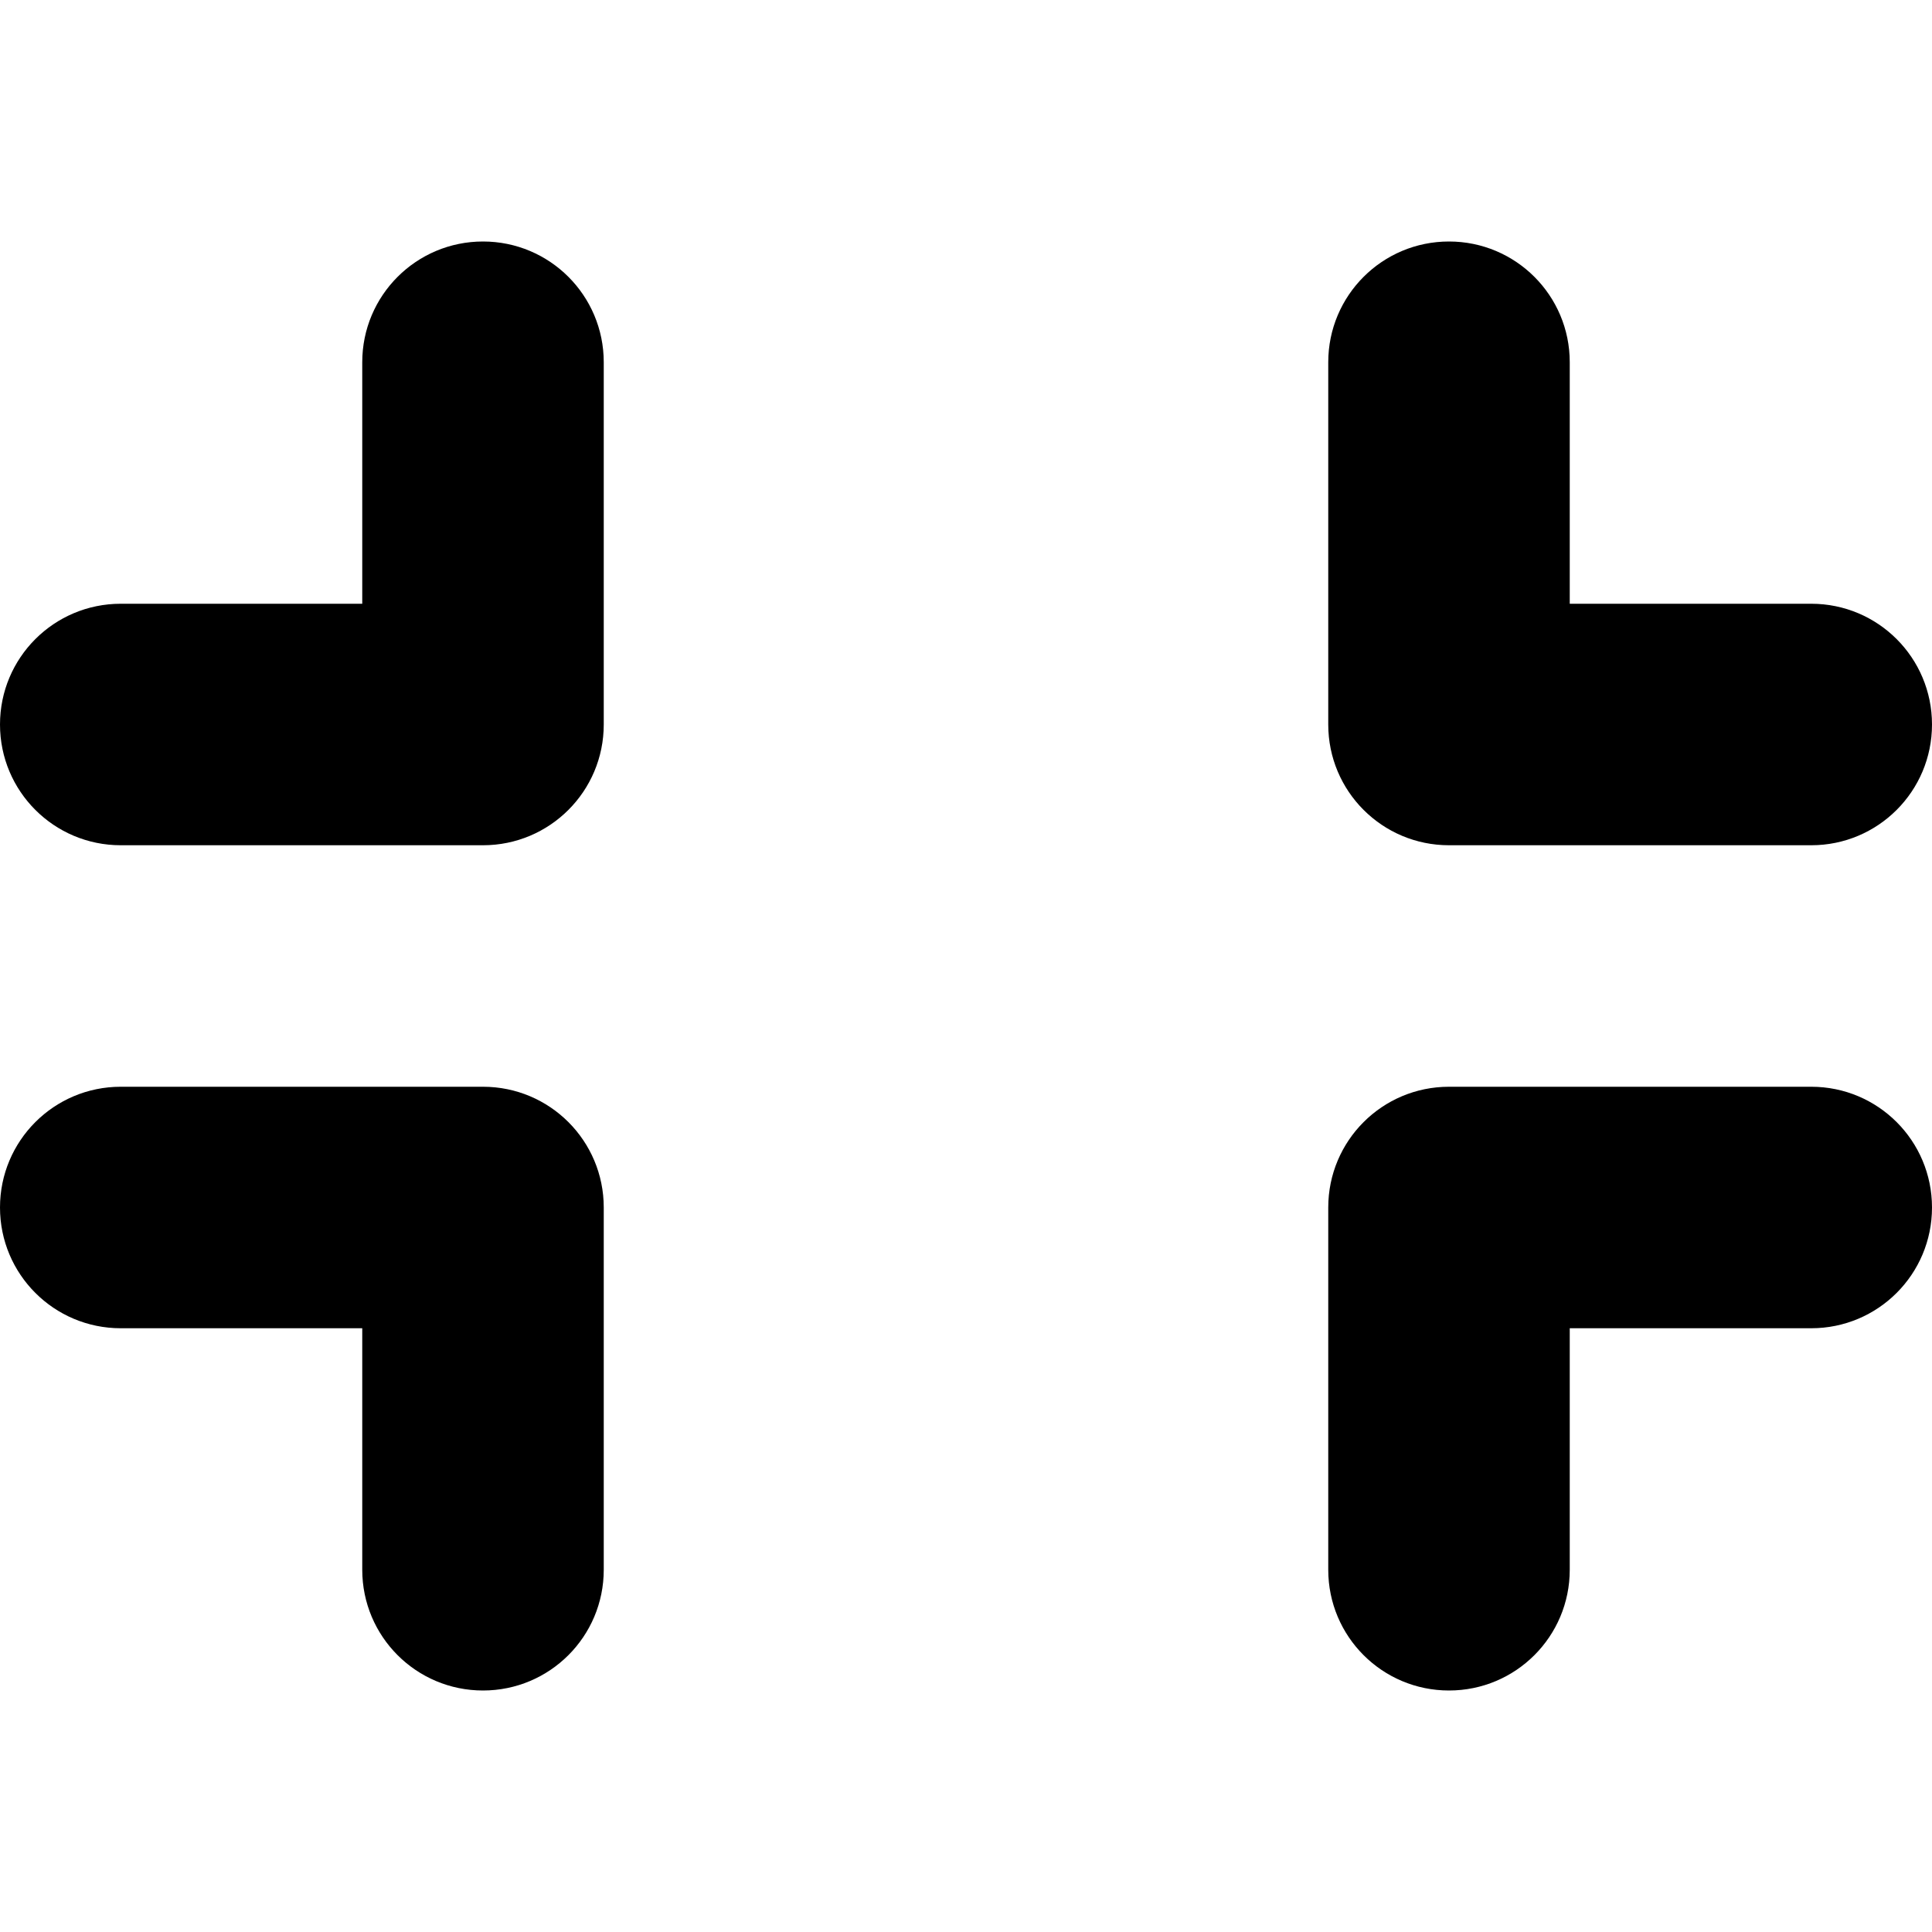 <svg xmlns="http://www.w3.org/2000/svg" viewBox="0 0 512 512"><!-- Font Awesome Pro 6.0.0-alpha2 by @fontawesome - https://fontawesome.com License - https://fontawesome.com/license (Commercial License) -->
    <path d="M128 288H32C14.312 288 0 302.312 0 320S14.312 352 32 352H96V416C96 433.688 110.312 448 128 448S160 433.688 160 416V320C160 302.312 145.688 288 128 288ZM128 64C110.312 64 96 78.312 96 96V160H32C14.312 160 0 174.312 0 192S14.312 224 32 224H128C145.688 224 160 209.688 160 192V96C160 78.312 145.688 64 128 64ZM480 288H384C366.312 288 352 302.312 352 320V416C352 433.688 366.312 448 384 448S416 433.688 416 416V352H480C497.688 352 512 337.688 512 320S497.688 288 480 288ZM384 224H480C497.688 224 512 209.688 512 192S497.688 160 480 160H416V96C416 78.312 401.688 64 384 64S352 78.312 352 96V192C352 209.688 366.312 224 384 224Z"/>
</svg>